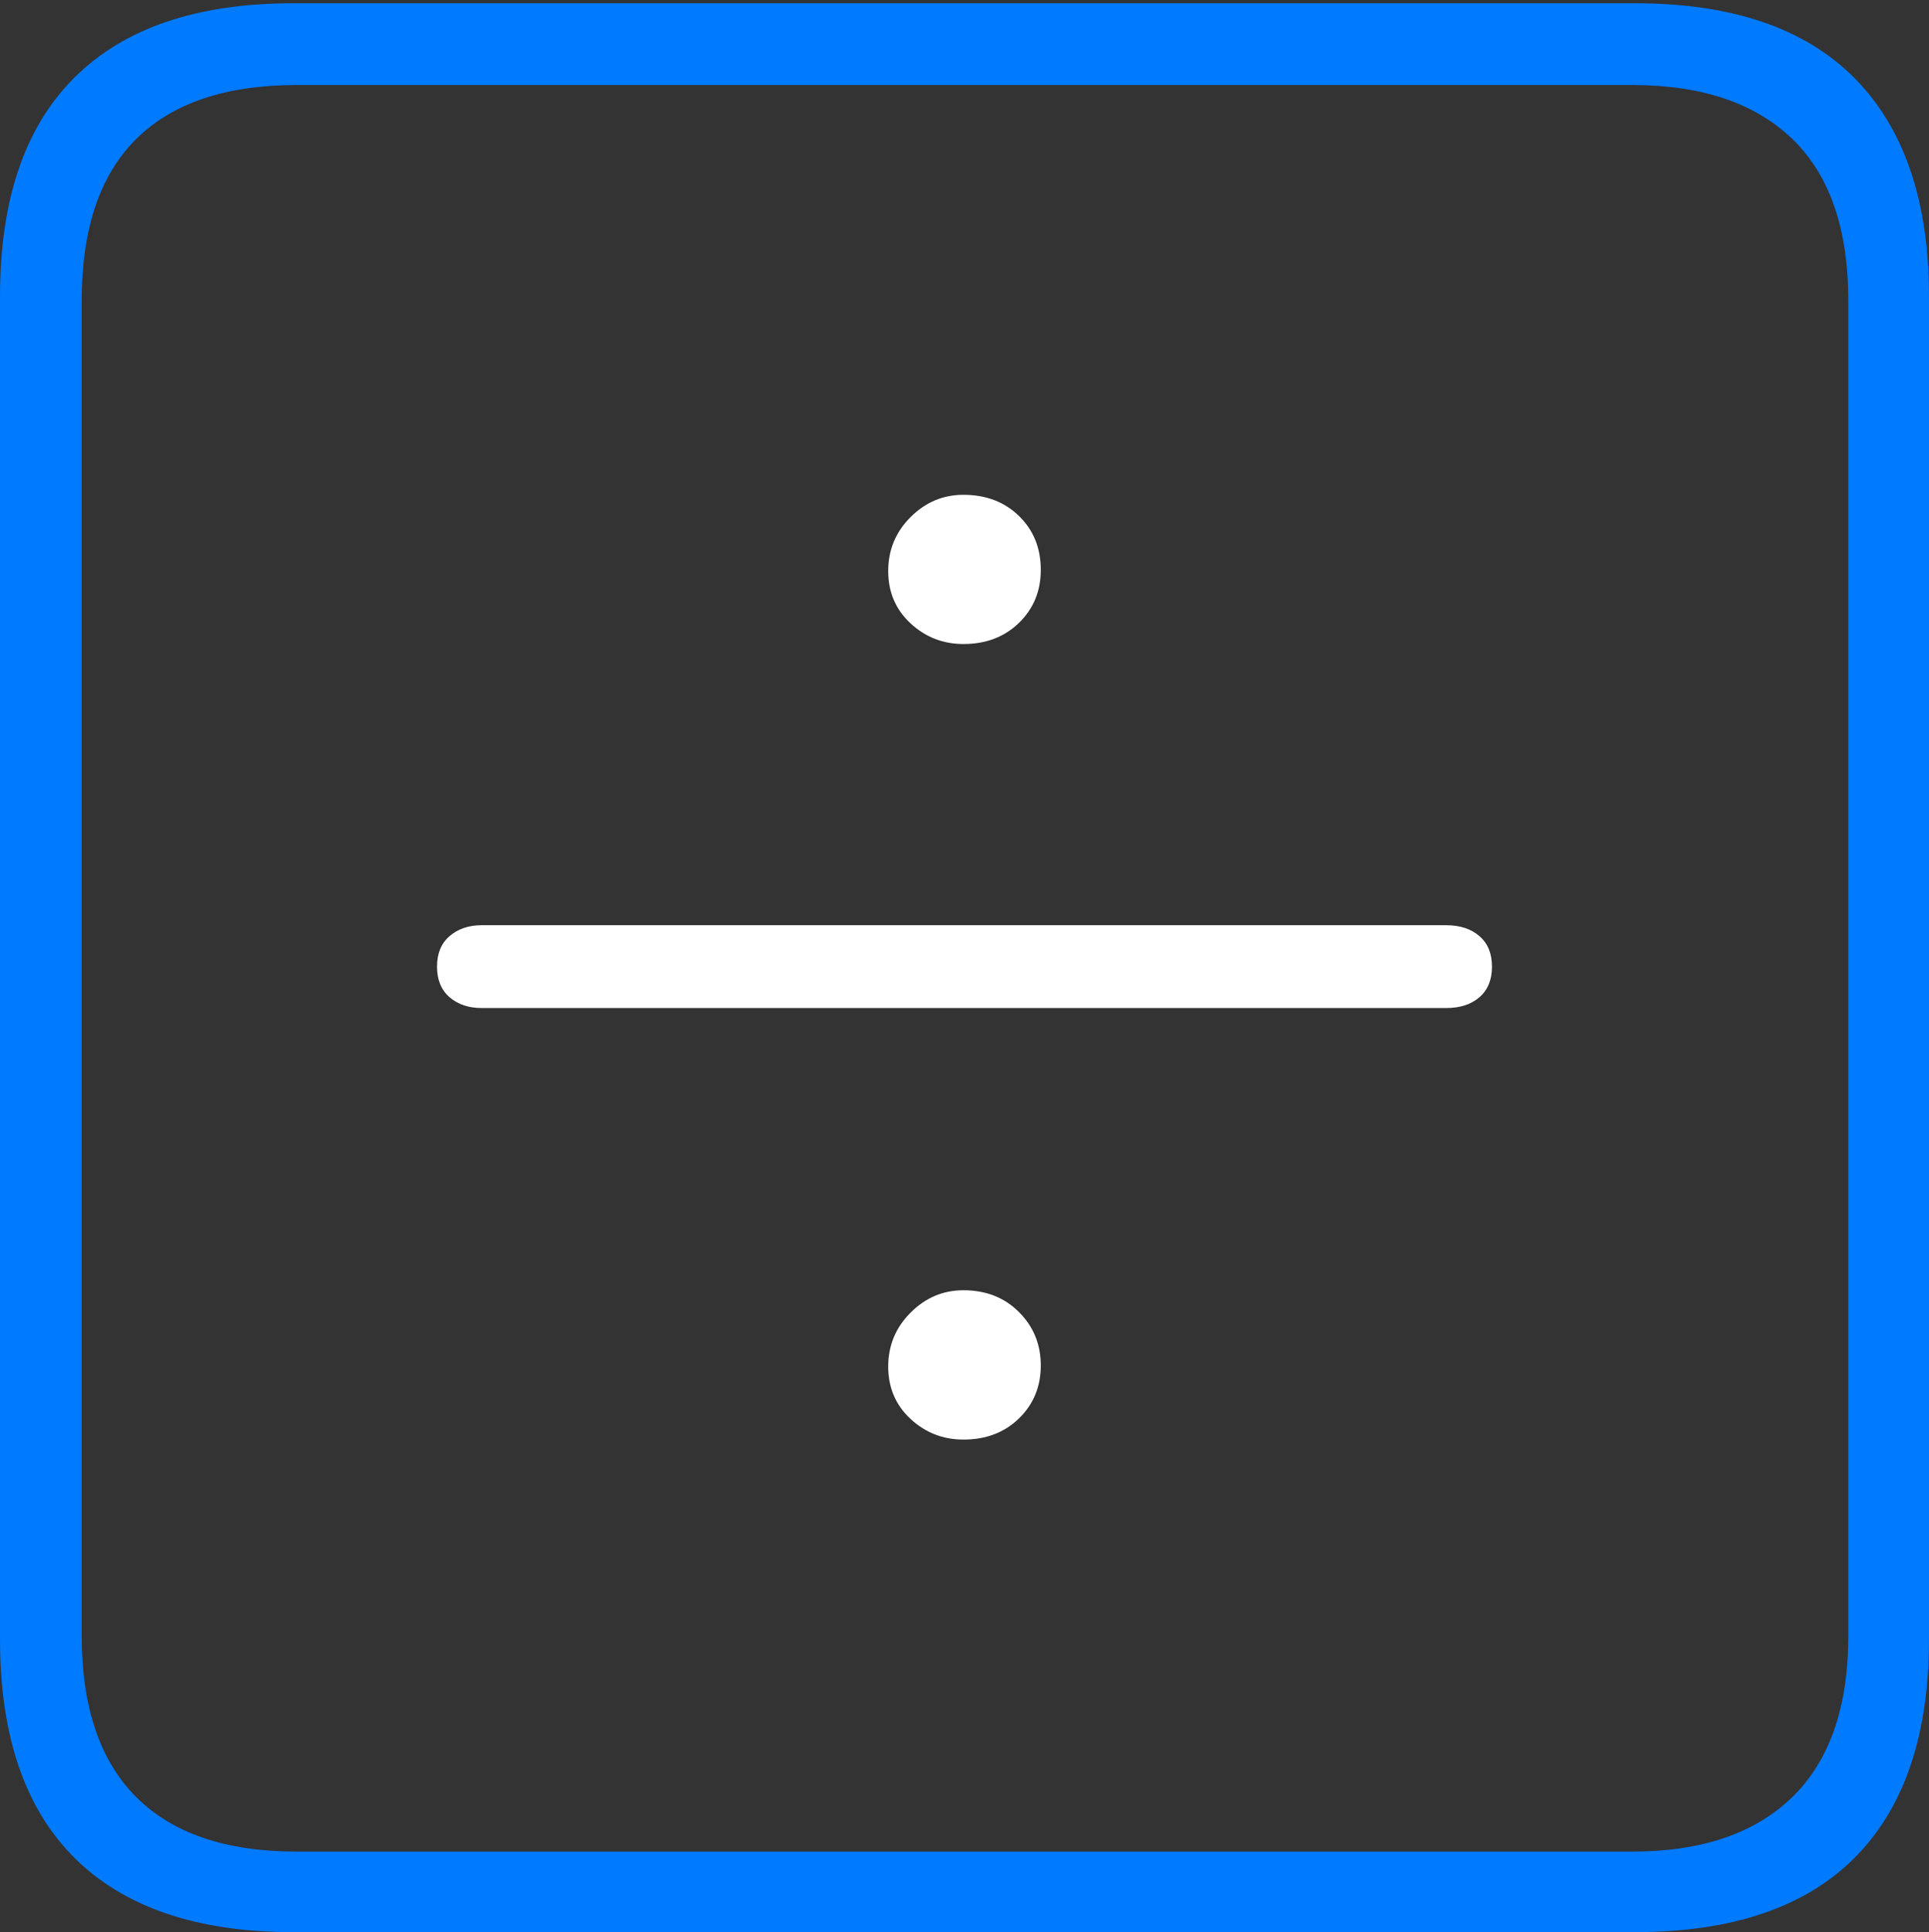 <?xml version="1.0" encoding="UTF-8"?>
<!--Generator: Apple Native CoreSVG 175-->
<!DOCTYPE svg
PUBLIC "-//W3C//DTD SVG 1.1//EN"
       "http://www.w3.org/Graphics/SVG/1.1/DTD/svg11.dtd">
<svg version="1.1" xmlns="http://www.w3.org/2000/svg" xmlns:xlink="http://www.w3.org/1999/xlink" width="17.285" height="17.314">
 <rect width="100%" height="100%" fill="#333333" stroke="none"/>
 <g>
  <rect height="17.314" opacity="0" width="17.285" x="0" y="0"/>
  <path d="M2.627 17.314L14.648 17.314Q15.957 17.314 16.621 16.645Q17.285 15.977 17.285 14.688L17.285 2.656Q17.285 1.377 16.621 0.703Q15.957 0.029 14.648 0.029L2.627 0.029Q1.338 0.029 0.669 0.693Q0 1.357 0 2.656L0 14.688Q0 15.986 0.669 16.65Q1.338 17.314 2.627 17.314ZM2.656 16.592Q1.709 16.592 1.221 16.104Q0.732 15.615 0.732 14.658L0.732 2.695Q0.732 1.729 1.221 1.245Q1.709 0.762 2.656 0.762L14.629 0.762Q15.557 0.762 16.06 1.245Q16.562 1.729 16.562 2.695L16.562 14.658Q16.562 15.615 16.06 16.104Q15.557 16.592 14.629 16.592Z" fill="#007aff"/>
  <path d="M8.633 5.771Q8.936 5.771 9.131 5.581Q9.326 5.391 9.326 5.107Q9.326 4.814 9.131 4.624Q8.936 4.434 8.633 4.434Q8.359 4.434 8.159 4.634Q7.959 4.834 7.959 5.117Q7.959 5.4 8.159 5.586Q8.359 5.771 8.633 5.771ZM4.316 9.033L12.959 9.033Q13.145 9.033 13.257 8.936Q13.369 8.838 13.369 8.662Q13.369 8.486 13.257 8.389Q13.145 8.291 12.959 8.291L4.316 8.291Q4.141 8.291 4.028 8.389Q3.916 8.486 3.916 8.662Q3.916 8.838 4.028 8.936Q4.141 9.033 4.316 9.033ZM8.633 12.9Q8.936 12.9 9.131 12.71Q9.326 12.52 9.326 12.236Q9.326 11.953 9.131 11.758Q8.936 11.562 8.633 11.562Q8.359 11.562 8.159 11.763Q7.959 11.963 7.959 12.246Q7.959 12.529 8.159 12.715Q8.359 12.9 8.633 12.9Z" fill="#ffffff"/>
 </g>
</svg>
